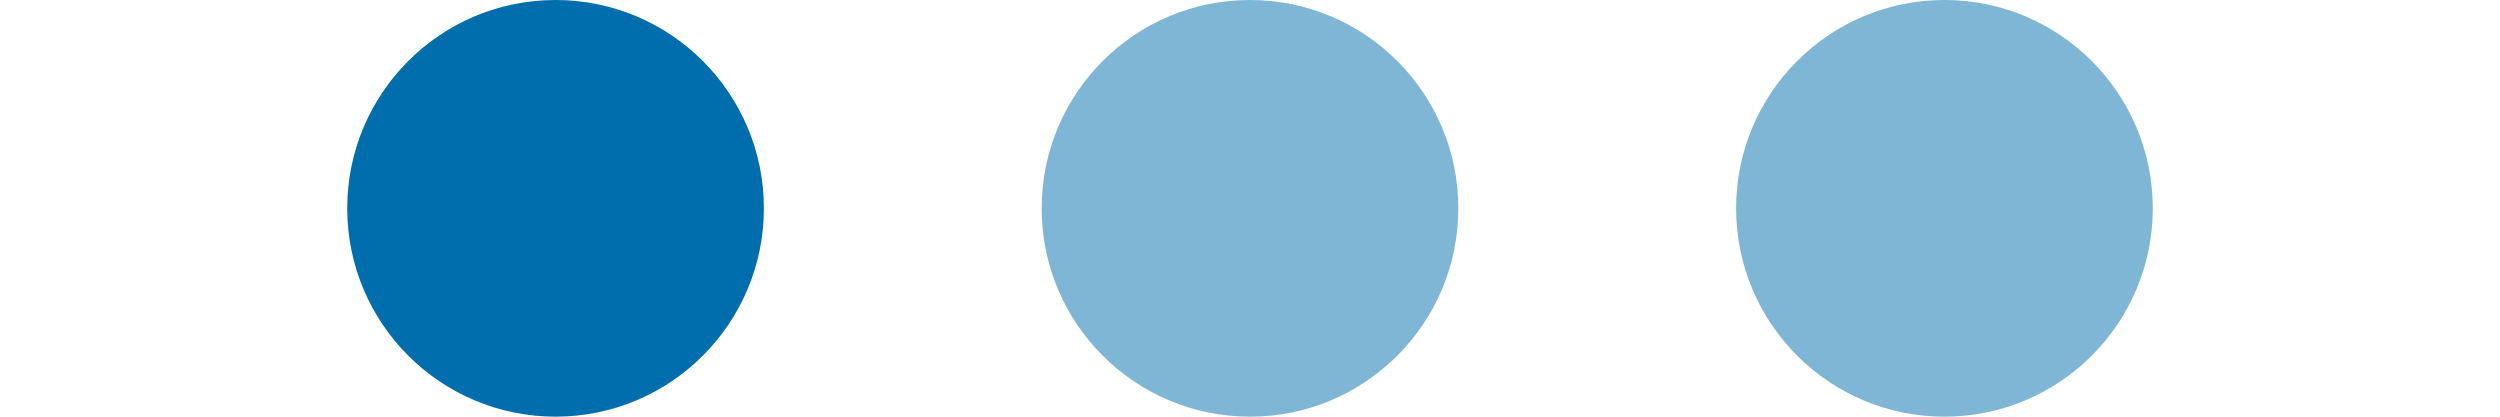 <svg width="72" height="12" viewBox="0 0 72 12" fill="none" xmlns="http://www.w3.org/2000/svg">
<ellipse cx="16" cy="6" rx="6" ry="6" transform="rotate(-90 16 6)" fill="#006EAD"/>
<ellipse cx="36" cy="6" rx="6" ry="6" transform="rotate(-90 36 6)" fill="#006EAD" fill-opacity="0.5"/>
<ellipse cx="56" cy="6" rx="6" ry="6" transform="rotate(-90 56 6)" fill="#006EAD" fill-opacity="0.5"/>
</svg>
